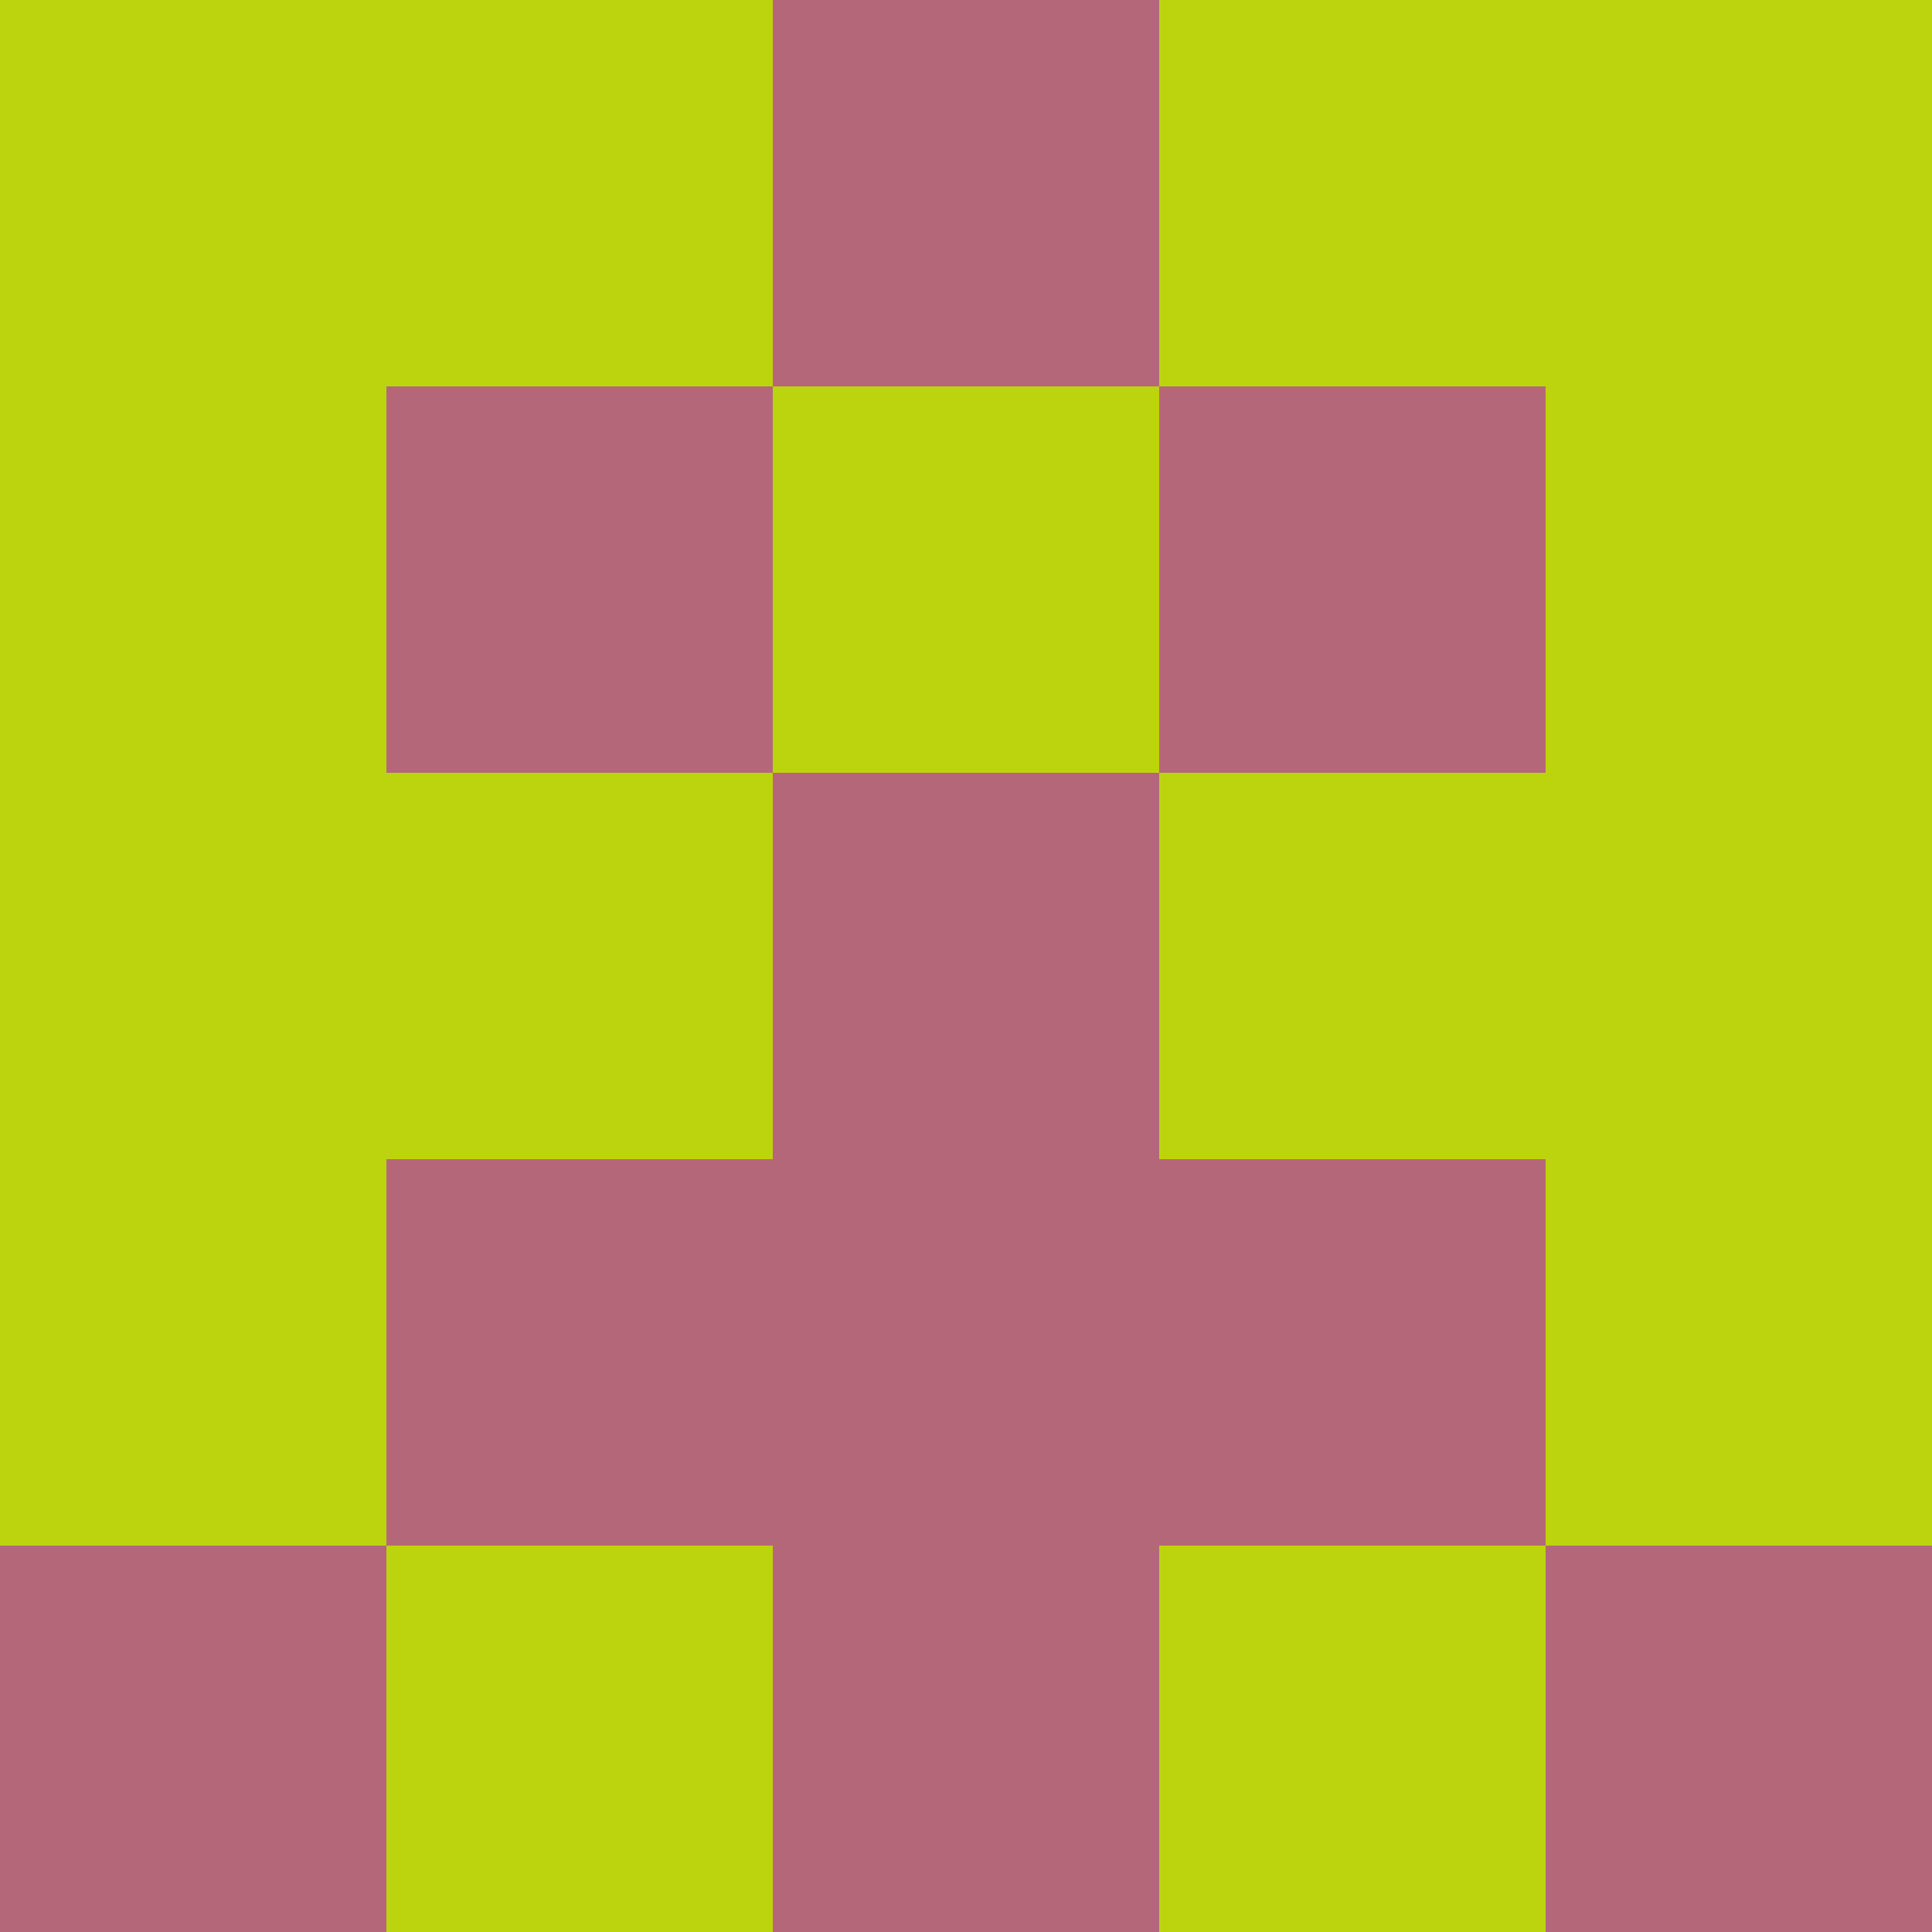 <?xml version="1.0" encoding="utf-8"?>
<!DOCTYPE svg PUBLIC "-//W3C//DTD SVG 20010904//EN"
        "http://www.w3.org/TR/2001/REC-SVG-20010904/DTD/svg10.dtd">
<svg viewBox="0 0 5 5" height="100" width="100" xml:lang="fr"
     xmlns="http://www.w3.org/2000/svg"
     xmlns:xlink="http://www.w3.org/1999/xlink">
            <rect x="0" y="0" height="1" width="1" fill="#BCD40E"/>
        <rect x="4" y="0" height="1" width="1" fill="#BCD40E"/>
        <rect x="1" y="0" height="1" width="1" fill="#BCD40E"/>
        <rect x="3" y="0" height="1" width="1" fill="#BCD40E"/>
        <rect x="2" y="0" height="1" width="1" fill="#B46779"/>
                <rect x="0" y="1" height="1" width="1" fill="#BCD40E"/>
        <rect x="4" y="1" height="1" width="1" fill="#BCD40E"/>
        <rect x="1" y="1" height="1" width="1" fill="#B46779"/>
        <rect x="3" y="1" height="1" width="1" fill="#B46779"/>
        <rect x="2" y="1" height="1" width="1" fill="#BCD40E"/>
                <rect x="0" y="2" height="1" width="1" fill="#BCD40E"/>
        <rect x="4" y="2" height="1" width="1" fill="#BCD40E"/>
        <rect x="1" y="2" height="1" width="1" fill="#BCD40E"/>
        <rect x="3" y="2" height="1" width="1" fill="#BCD40E"/>
        <rect x="2" y="2" height="1" width="1" fill="#B46779"/>
                <rect x="0" y="3" height="1" width="1" fill="#BCD40E"/>
        <rect x="4" y="3" height="1" width="1" fill="#BCD40E"/>
        <rect x="1" y="3" height="1" width="1" fill="#B46779"/>
        <rect x="3" y="3" height="1" width="1" fill="#B46779"/>
        <rect x="2" y="3" height="1" width="1" fill="#B46779"/>
                <rect x="0" y="4" height="1" width="1" fill="#B46779"/>
        <rect x="4" y="4" height="1" width="1" fill="#B46779"/>
        <rect x="1" y="4" height="1" width="1" fill="#BCD40E"/>
        <rect x="3" y="4" height="1" width="1" fill="#BCD40E"/>
        <rect x="2" y="4" height="1" width="1" fill="#B46779"/>
        </svg>